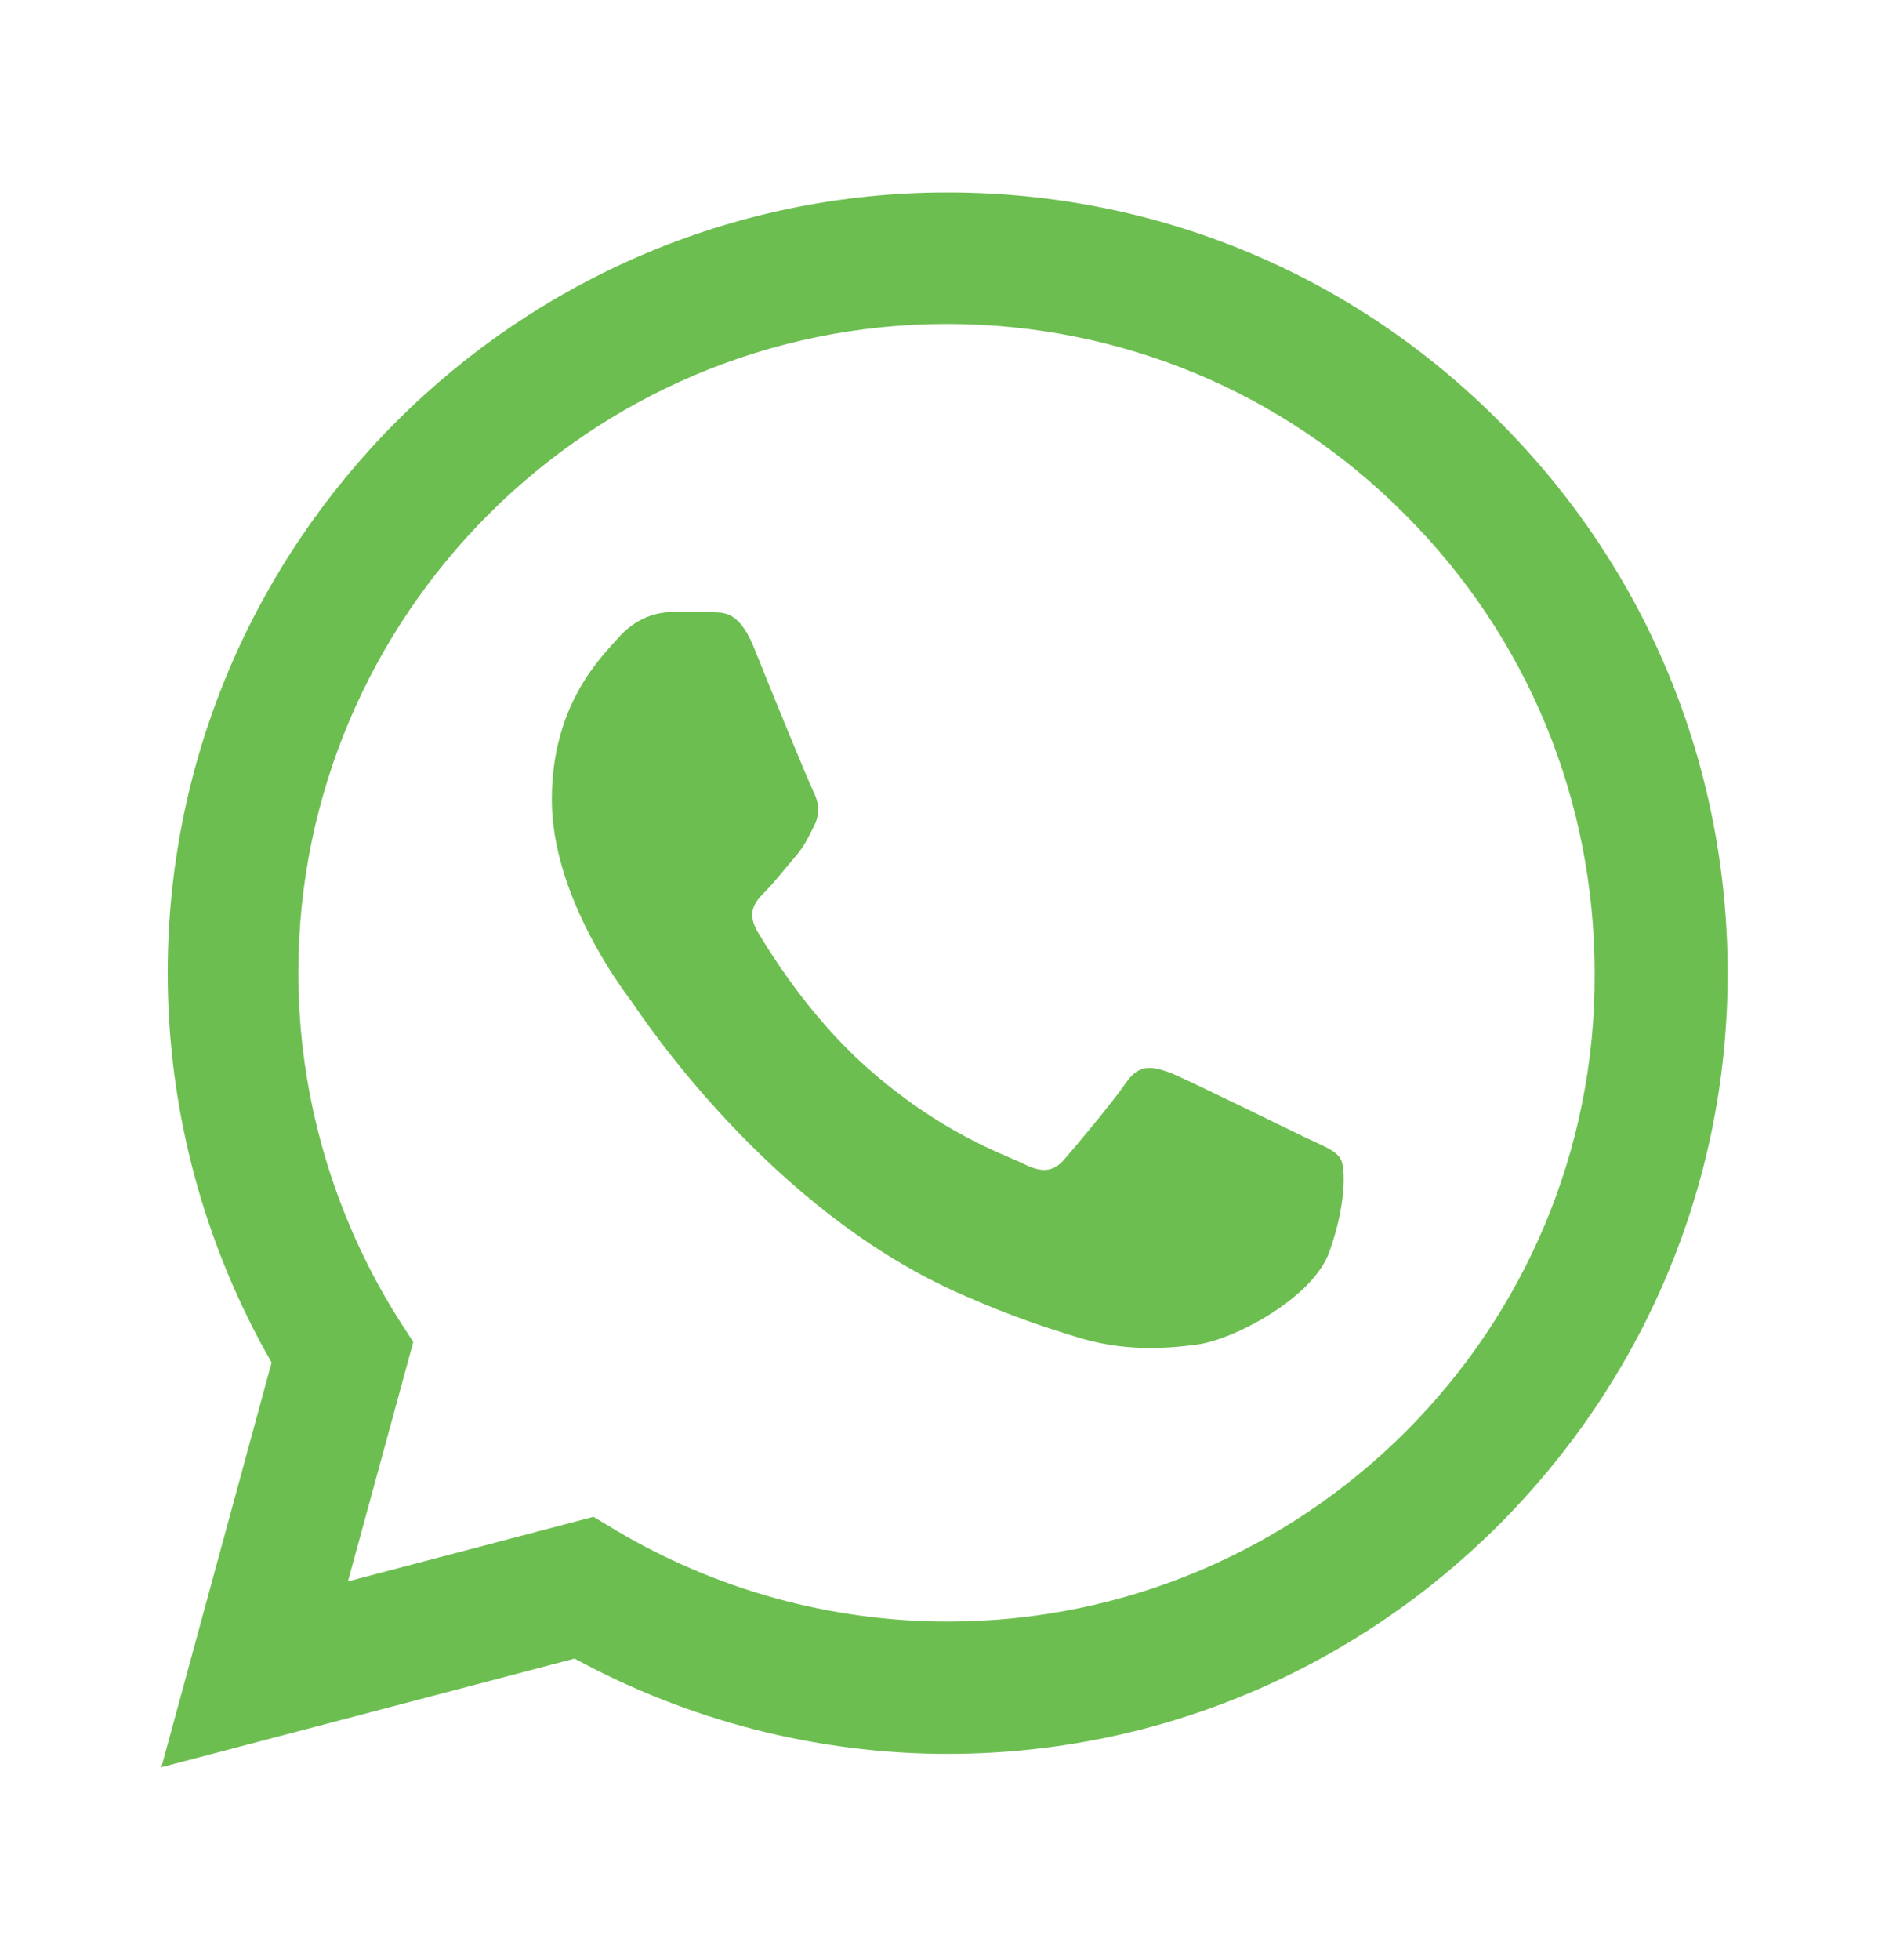 <svg width="27" height="28" viewBox="0 0 27 28" fill="none" xmlns="http://www.w3.org/2000/svg">
<g clip-path="url(#clip0_229_1509)">
<path d="M21.432 6.024C19.328 3.909 16.527 2.75 13.545 2.75C7.403 2.75 2.397 7.756 2.397 13.899C2.397 15.867 2.914 17.78 3.882 19.468L2.307 25.25L8.213 23.698C9.844 24.586 11.678 25.059 13.545 25.059C19.688 25.059 24.694 20.052 24.694 13.91C24.694 10.929 23.535 8.127 21.432 6.024ZM13.545 23.169C11.88 23.169 10.249 22.719 8.82 21.875L8.483 21.672L4.973 22.595L5.907 19.175L5.682 18.826C4.759 17.352 4.264 15.643 4.264 13.899C4.264 8.791 8.427 4.629 13.534 4.629C16.009 4.629 18.338 5.596 20.082 7.351C21.837 9.106 22.793 11.435 22.793 13.91C22.815 19.017 18.653 23.169 13.545 23.169ZM18.63 16.239C18.349 16.104 16.977 15.429 16.729 15.328C16.47 15.238 16.29 15.193 16.099 15.463C15.908 15.744 15.379 16.374 15.222 16.554C15.064 16.745 14.895 16.767 14.614 16.621C14.333 16.486 13.433 16.183 12.375 15.238C11.543 14.495 10.992 13.584 10.823 13.303C10.665 13.021 10.8 12.875 10.947 12.729C11.07 12.605 11.228 12.402 11.363 12.245C11.498 12.088 11.554 11.964 11.644 11.784C11.734 11.592 11.689 11.435 11.622 11.3C11.554 11.165 10.992 9.793 10.767 9.23C10.542 8.69 10.305 8.758 10.137 8.746C9.968 8.746 9.788 8.746 9.597 8.746C9.405 8.746 9.113 8.814 8.854 9.095C8.607 9.376 7.887 10.051 7.887 11.424C7.887 12.796 8.888 14.124 9.023 14.304C9.158 14.495 10.992 17.308 13.782 18.511C14.445 18.804 14.963 18.973 15.368 19.096C16.032 19.31 16.639 19.276 17.123 19.209C17.663 19.13 18.777 18.534 19.002 17.881C19.238 17.229 19.238 16.677 19.159 16.554C19.08 16.43 18.912 16.374 18.63 16.239Z" fill="#6DBE51"/>
</g>
<defs>
<clipPath id="clip0_229_1509">
<rect width="27" height="27" fill="white" transform="translate(0 0.5)"/>
</clipPath>
</defs>
</svg>
